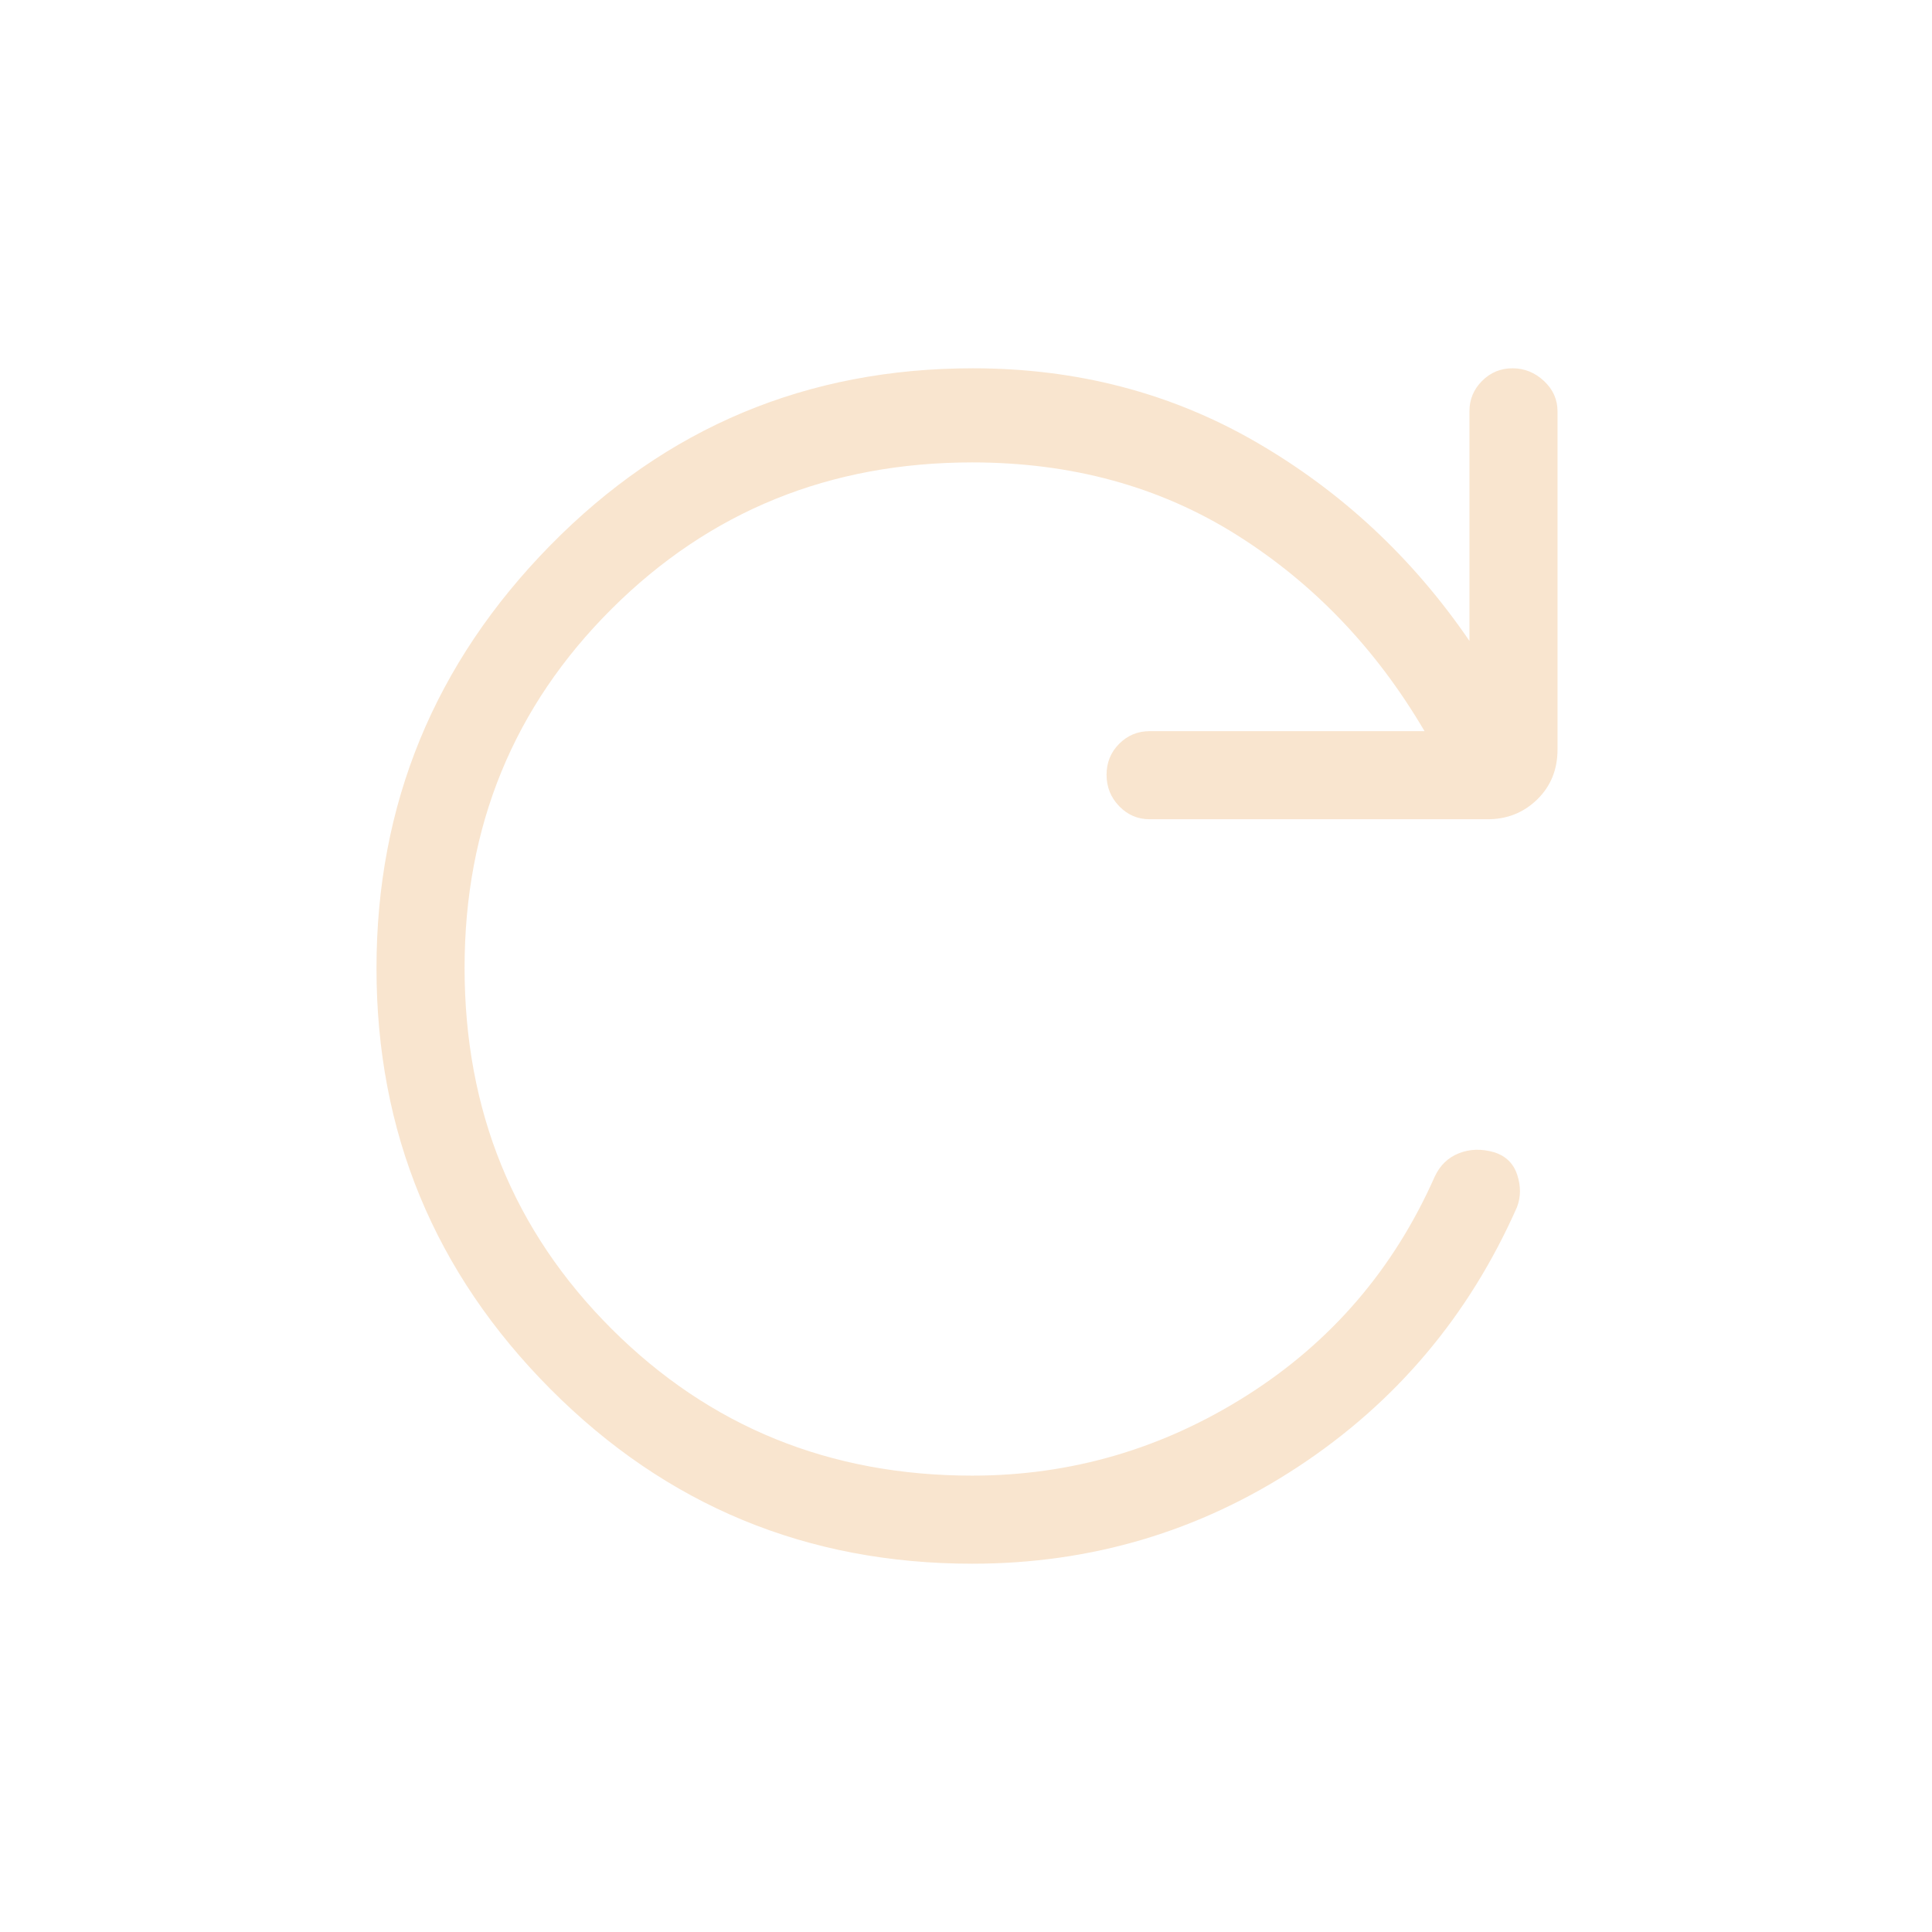 <svg xmlns="http://www.w3.org/2000/svg" height="48" viewBox="0 -960 960 960" width="48"><path fill="#f9e5cf" d="M483.077-183q-123.25 0-209.625-86.839-86.375-86.84-86.375-209.039 0-122.199 86.375-210.161Q359.827-777 483.456-777q77.467 0 140.929 36.807 63.461 36.808 105.769 98.654v-114.077q0-8.832 6.279-15.108Q742.711-777 751.548-777t15.606 6.276q6.769 6.276 6.769 15.108v168.001q0 15.038-10.102 24.865-10.102 9.827-24.59 9.827h-168q-8.833 0-15.109-6.48-6.276-6.481-6.276-15.616t6.276-15.404q6.276-6.269 15.109-6.269h136.615q-36.154-61.539-93.384-97.539-57.231-36-131.385-36-106.135 0-179.183 72.806-73.048 72.805-73.048 178.307 0 106.503 73.048 179.426 73.048 72.923 179.183 72.923 73.622 0 136.495-39.854 62.874-39.853 93.351-108.762 3.923-8.384 12.039-11.576 8.115-3.193 17.415-.5 8.7 2.692 11.508 11.192t-.116 16.115q-35.846 81.077-108.975 129.116Q571.664-183 483.077-183Z"/></svg>